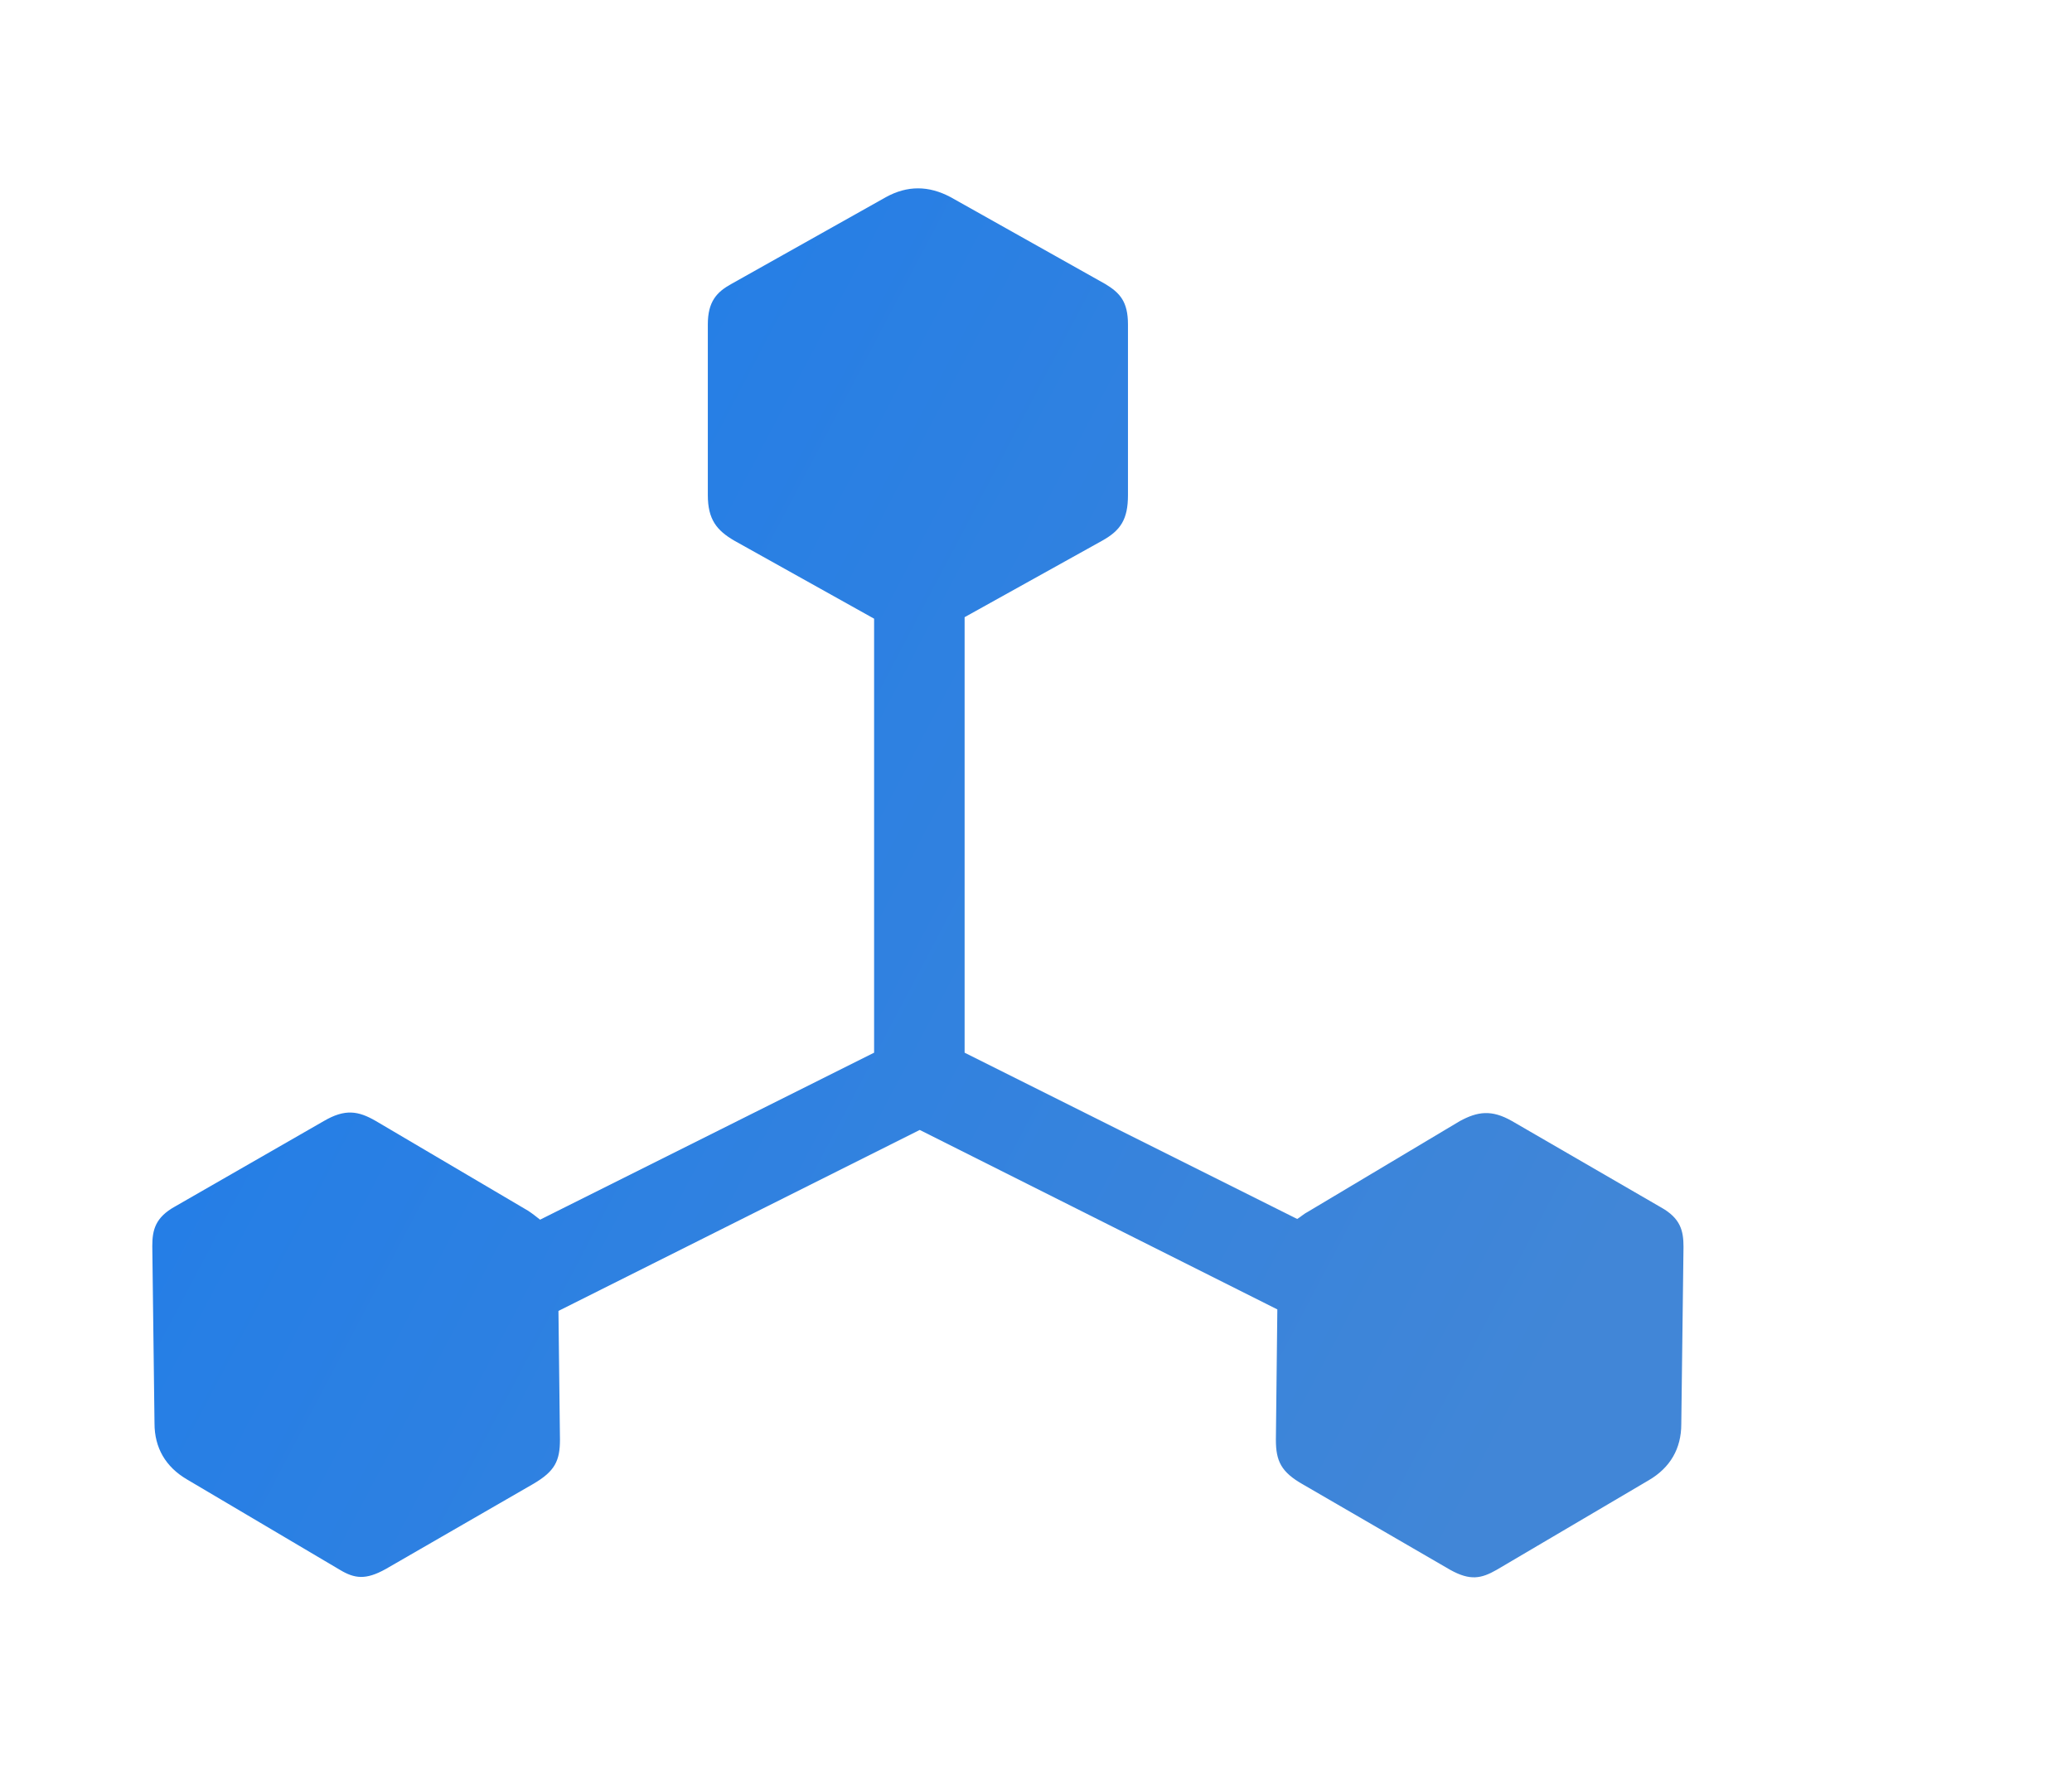 <svg width="44" height="38" viewBox="0 0 44 38" fill="none" xmlns="http://www.w3.org/2000/svg">
<path d="M3.281 30.234C3.281 30.75 3.516 31.156 3.969 31.422L7.219 33.344C7.531 33.531 7.766 33.562 8.188 33.328L11.328 31.516C11.781 31.25 11.891 31.031 11.891 30.578L11.859 27.844L19.531 24L27.125 27.812L27.094 30.578C27.094 31.031 27.203 31.266 27.672 31.531L30.797 33.344C31.219 33.578 31.453 33.531 31.781 33.344L35.016 31.438C35.469 31.172 35.703 30.766 35.703 30.25L35.75 26.484C35.75 26.141 35.688 25.875 35.266 25.641L32.109 23.812C31.672 23.562 31.375 23.609 31 23.812L27.781 25.734C27.688 25.781 27.625 25.844 27.547 25.891L20.484 22.359V13.109L23.406 11.484C23.797 11.266 23.953 11.031 23.953 10.516V6.891C23.953 6.406 23.781 6.219 23.469 6.031L20.188 4.188C19.719 3.938 19.266 3.938 18.812 4.188L15.531 6.031C15.219 6.203 15.031 6.406 15.031 6.891V10.516C15.031 11.031 15.219 11.266 15.594 11.484L18.562 13.141V22.359L11.469 25.906C11.391 25.844 11.312 25.781 11.219 25.719L7.984 23.812C7.609 23.594 7.328 23.547 6.875 23.812L3.719 25.625C3.297 25.859 3.234 26.125 3.234 26.469L3.281 30.234Z" fill="url(#paint0_linear)"/>
<defs>
<linearGradient id="paint0_linear" x1="11.172" y1="-5.163" x2="42.395" y2="11.282" gradientUnits="userSpaceOnUse">
<stop stop-color="#1D7CEA"/>
<stop offset="1" stop-color="#4186D7"/>
</linearGradient>
</defs>
</svg>
